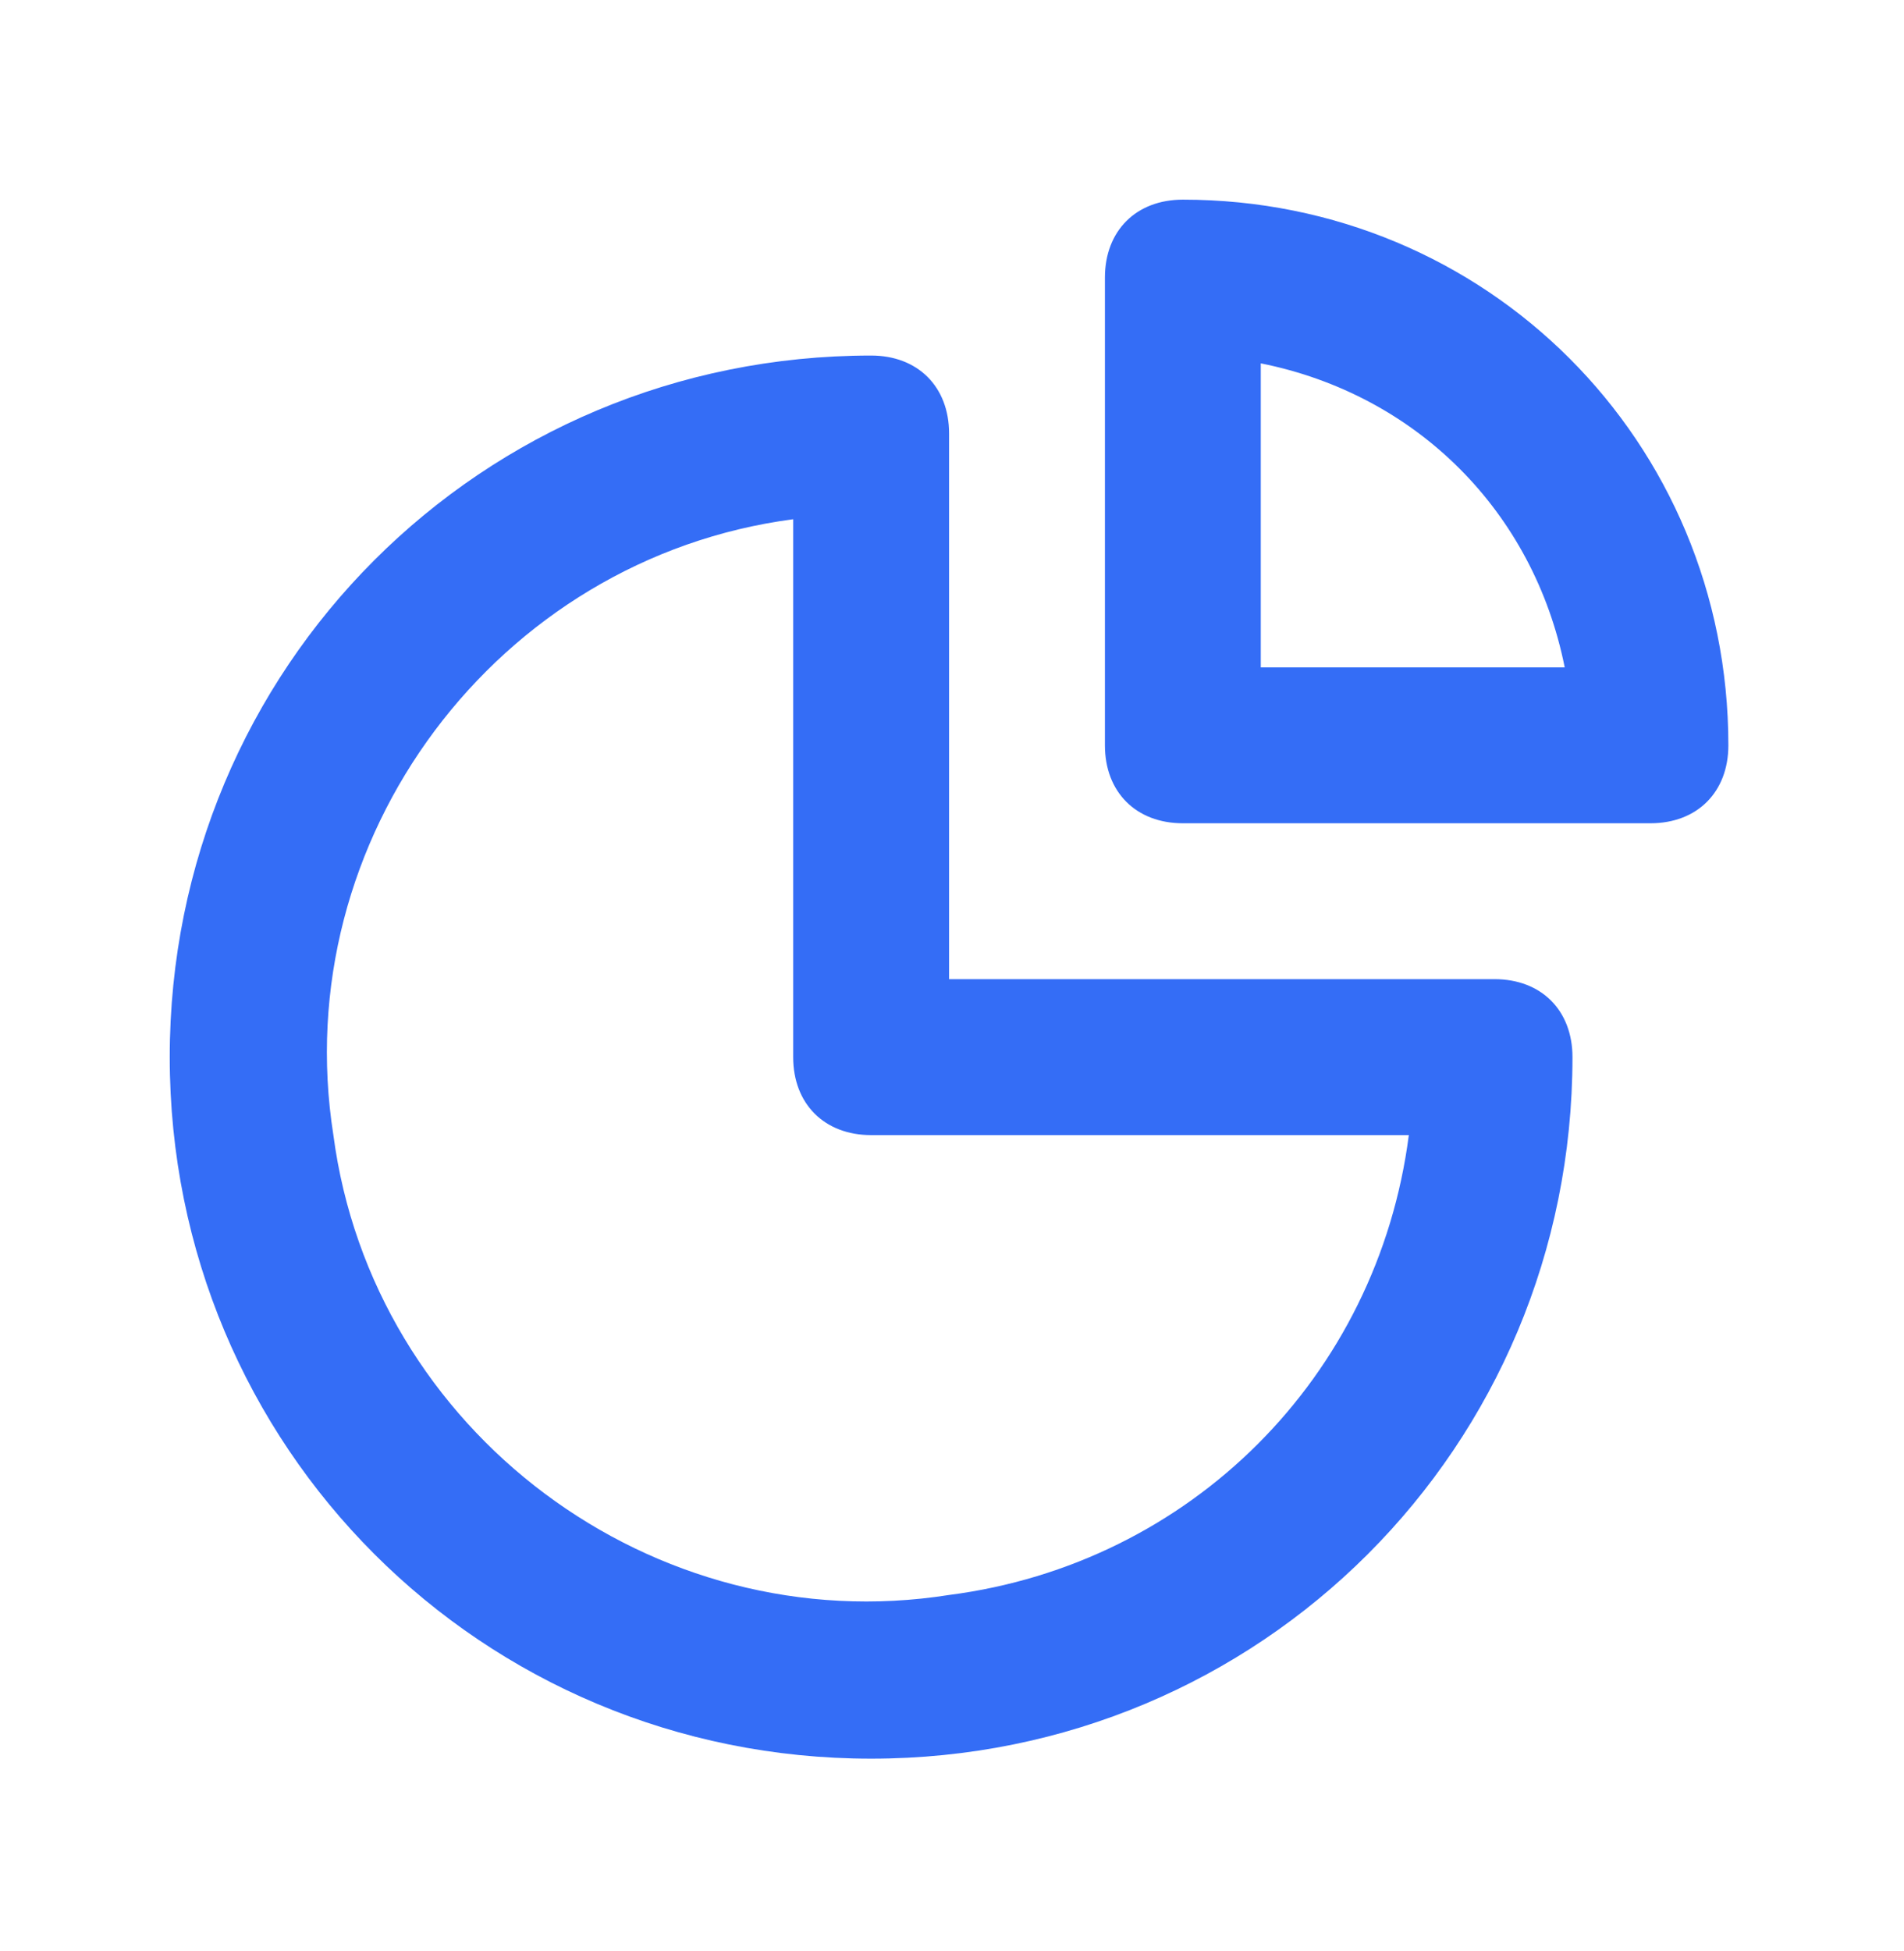 <svg width="41" height="42" viewBox="0 0 41 42" fill="none" xmlns="http://www.w3.org/2000/svg">
<path d="M32.183 21.079H20.437V9.332C20.437 8.326 19.765 7.654 18.759 7.654C10.368 7.654 3.655 14.367 3.655 22.757C3.655 31.148 10.368 37.86 18.759 37.86C27.149 37.86 33.861 31.148 33.861 22.757C33.861 21.75 33.19 21.079 32.183 21.079ZM20.437 34.336C14.06 35.343 8.018 30.812 7.179 24.436C6.173 18.059 10.704 12.017 17.08 11.178V22.757C17.08 23.764 17.752 24.436 18.759 24.436H30.337C29.666 29.638 25.639 33.665 20.437 34.336ZM25.471 4.298C24.464 4.298 23.793 4.969 23.793 5.976V16.045C23.793 17.052 24.464 17.723 25.471 17.723H35.54C36.547 17.723 37.218 17.052 37.218 16.045C37.218 9.5 32.016 4.298 25.471 4.298ZM27.149 14.367V7.822C30.505 8.493 33.023 11.011 33.694 14.367H27.149Z" fill="#346DF6"/>
</svg>
